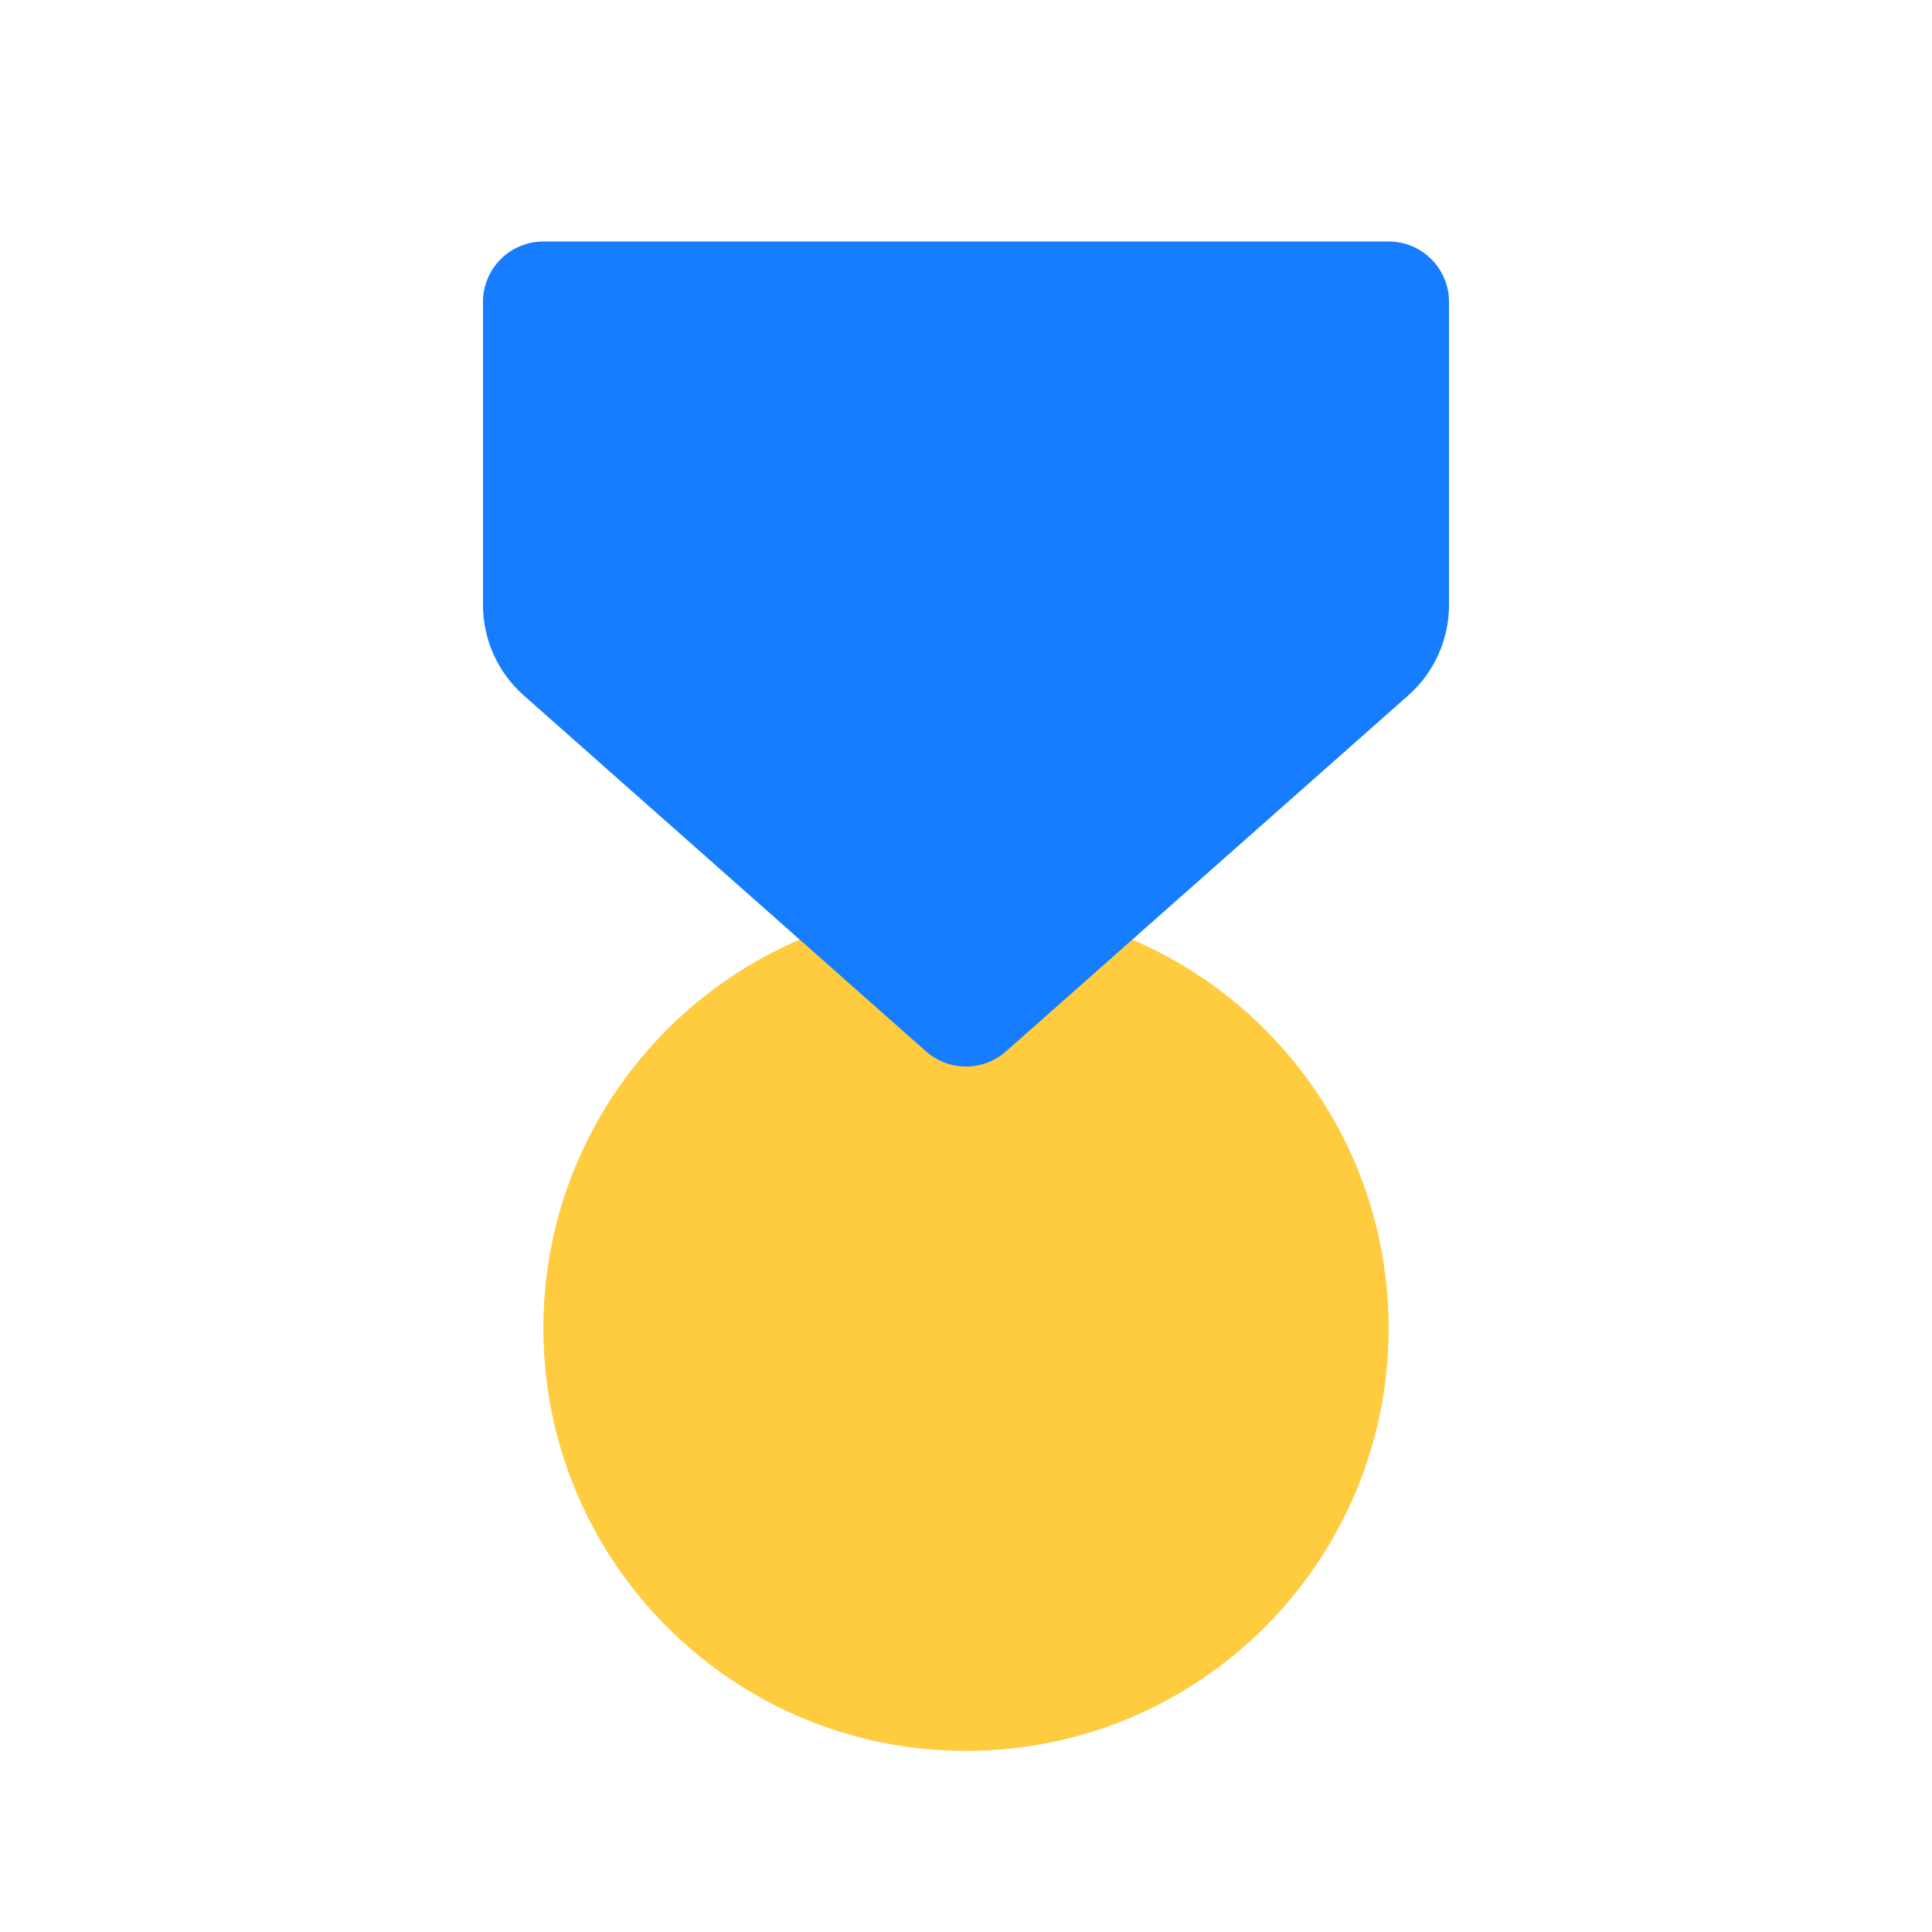 <svg width="56" height="56" viewBox="0 0 56 56" fill="none" xmlns="http://www.w3.org/2000/svg">
<path d="M28 50.75C34.766 50.75 40.25 45.266 40.25 38.5C40.25 31.735 34.766 26.25 28 26.25C21.235 26.25 15.75 31.735 15.75 38.5C15.75 45.266 21.235 50.75 28 50.75Z" fill="#FFCB3F"/>
<path d="M42 17.536C42 18.538 41.57 19.493 40.819 20.157L29.16 30.474C28.498 31.06 27.503 31.06 26.84 30.474L15.181 20.157C14.43 19.493 14 18.538 14 17.536V8.75C14 7.784 14.784 7 15.75 7H40.25C41.217 7 42 7.784 42 8.75V17.536Z" fill="#157DFE"/>
</svg>
